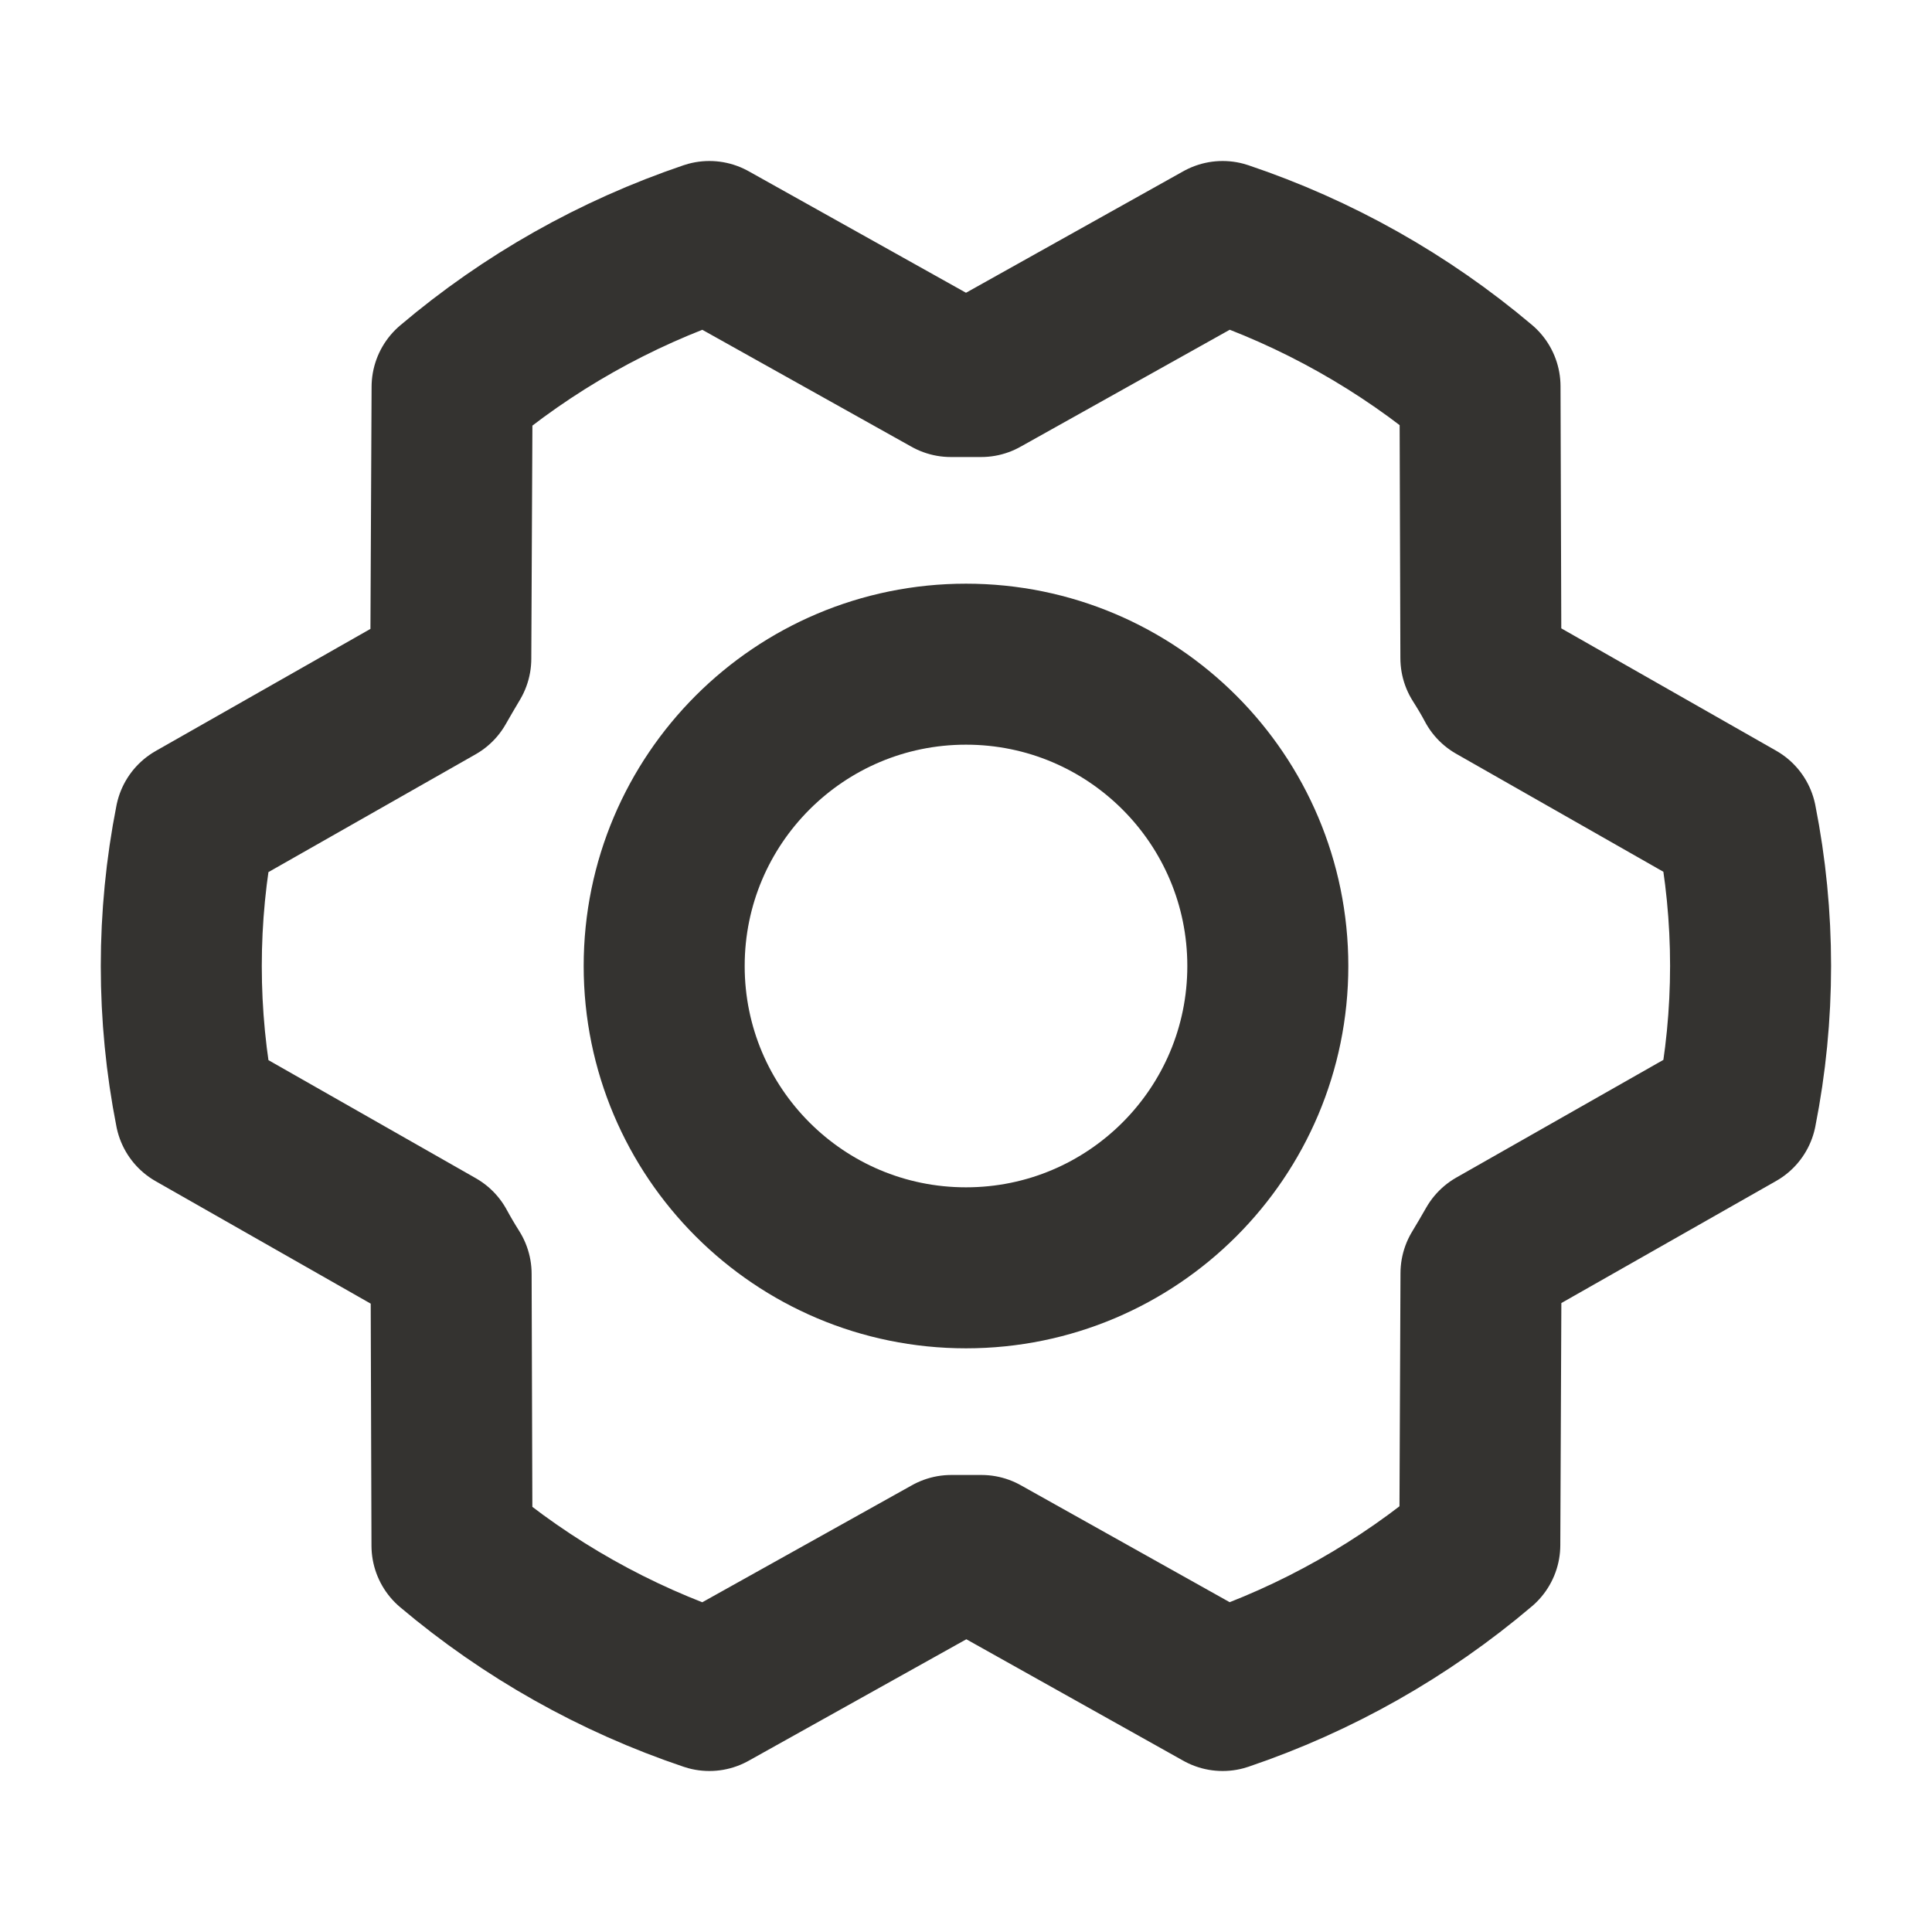 <svg width="18" height="18" viewBox="0 0 18 18" fill="none" xmlns="http://www.w3.org/2000/svg">
<path d="M9 11.812C10.553 11.812 11.812 10.553 11.812 9C11.812 7.447 10.553 6.188 9 6.188C7.447 6.188 6.188 7.447 6.188 9C6.188 10.553 7.447 11.812 9 11.812Z" stroke="#343330" stroke-width="1.5" stroke-linecap="round" stroke-linejoin="round"/>
<path d="M9.144 14.492C9.05 14.492 8.955 14.492 8.863 14.492L6.609 15.75C5.732 15.455 4.918 14.997 4.211 14.4L4.203 11.869C4.153 11.79 4.106 11.71 4.062 11.629L1.821 10.353C1.645 9.46 1.645 8.541 1.821 7.649L4.06 6.376C4.106 6.295 4.153 6.215 4.2 6.136L4.212 3.605C4.918 3.006 5.732 2.547 6.609 2.25L8.859 3.508C8.954 3.508 9.049 3.508 9.141 3.508L11.391 2.25C12.268 2.545 13.082 3.003 13.789 3.6L13.797 6.131C13.847 6.21 13.895 6.289 13.938 6.371L16.177 7.646C16.354 8.539 16.354 9.458 16.177 10.351L13.939 11.623C13.893 11.704 13.846 11.784 13.798 11.863L13.787 14.394C13.081 14.993 12.268 15.453 11.391 15.75L9.144 14.492Z" stroke="#343330" stroke-width="1.5" stroke-linecap="round" stroke-linejoin="round"/>
</svg>

